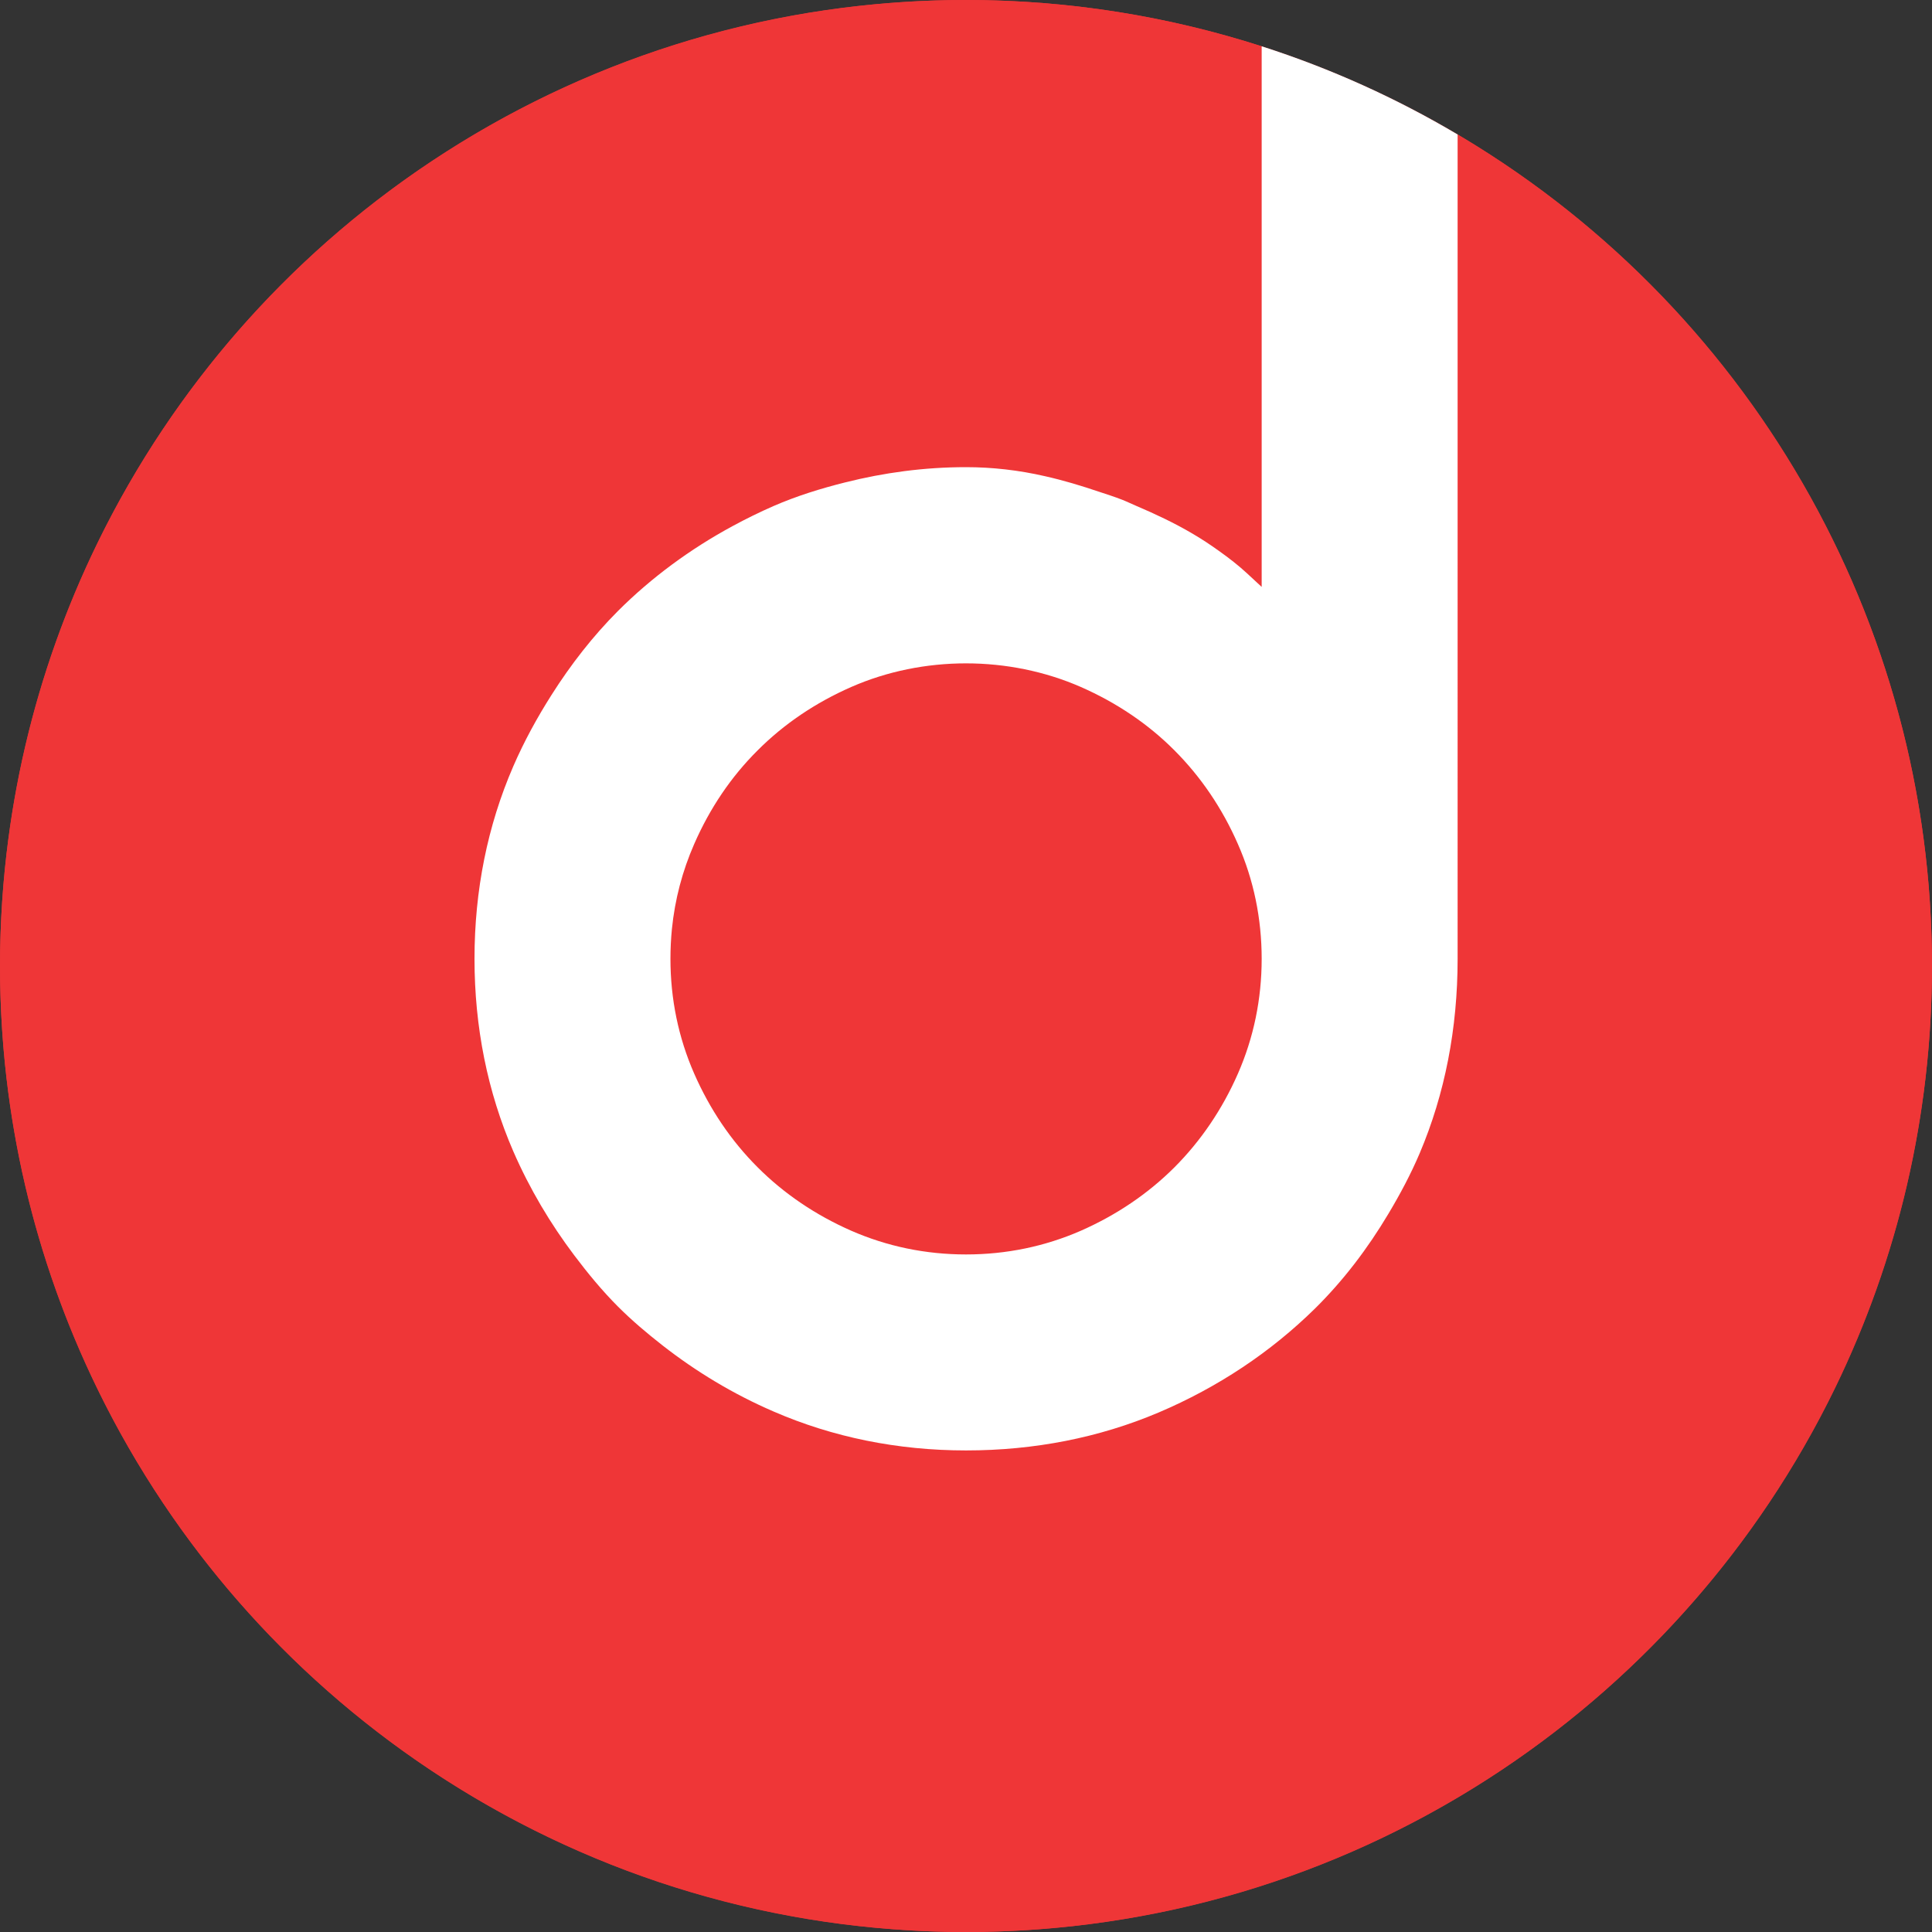<?xml version="1.0" encoding="utf-8"?>
<!-- Generator: Adobe Illustrator 15.0.2, SVG Export Plug-In . SVG Version: 6.00 Build 0)  -->
<!DOCTYPE svg PUBLIC "-//W3C//DTD SVG 1.1//EN" "http://www.w3.org/Graphics/SVG/1.1/DTD/svg11.dtd">
<svg version="1.1" id="Calque_1" xmlns="http://www.w3.org/2000/svg" xmlns:xlink="http://www.w3.org/1999/xlink" x="0px" y="0px"
	 width="50px" height="50px" viewBox="0 0 50 50" enable-background="new 0 0 50 50" xml:space="preserve">
<rect x="0" y="0" width="50" height="50" fill="#333333" stroke="none"/>
<g>
	<circle fill="#EF3637" cx="25" cy="25" r="25"/>
</g>
<g>
	<path fill="#EF3637" d="M47.496,14.103c-2.147-4.426-5.558-8.125-9.772-10.622v21.333c0,1.801-0.329,3.493-0.981,5.03
		c-0.232,0.549-0.511,1.067-0.81,1.567c-0.535,0.9-1.164,1.728-1.901,2.454c-1.148,1.133-2.511,2.037-4.048,2.69
		c-1.535,0.651-3.214,0.981-4.983,0.981c-1.767,0-3.445-0.339-4.979-1.007c-1.05-0.454-2.007-1.033-2.874-1.711
		c-0.403-0.314-0.792-0.644-1.151-1.003c-0.409-0.409-0.779-0.859-1.131-1.325c-0.619-0.82-1.155-1.717-1.583-2.697
		c-0.663-1.536-1.003-3.212-1.003-4.98c0-1.77,0.34-3.444,1.003-4.981c0.283-0.652,0.621-1.263,0.991-1.846
		c0.501-0.792,1.072-1.525,1.723-2.177c0.868-0.866,1.865-1.602,2.974-2.2c0.341-0.184,0.69-0.357,1.052-0.515
		c0.597-0.259,1.222-0.453,1.858-0.612c1-0.25,2.041-0.393,3.121-0.393c0.679,0,1.367,0.079,2.046,0.233
		c0.477,0.107,0.938,0.247,1.391,0.4c0.202,0.068,0.406,0.132,0.602,0.208c0.13,0.05,0.25,0.11,0.377,0.164
		c0.5,0.212,0.981,0.441,1.426,0.7c0.251,0.148,0.483,0.302,0.703,0.459c0.267,0.189,0.514,0.383,0.73,0.583l0.377,0.349V1.198
		C30.242,0.423,27.67,0,25.001,0C15.106,0,6.553,5.752,2.502,14.094C0.901,17.39,0.001,21.09,0.001,25s0.9,7.61,2.501,10.906
		C6.553,44.248,15.105,50,25,50c9.897,0,18.449-5.753,22.501-14.096c1.6-3.296,2.498-6.995,2.498-10.904
		C49.999,21.091,49.096,17.397,47.496,14.103z"/>
	<path fill="#FFFFFF" d="M30.839,13.797c-0.443-0.259-0.925-0.489-1.424-0.701c-0.127-0.054-0.247-0.113-0.377-0.164
		c-0.195-0.076-0.399-0.141-0.602-0.208c-0.452-0.153-0.914-0.293-1.391-0.4C26.367,12.168,25.679,12.09,25,12.09
		c-1.08,0-2.121,0.142-3.121,0.393c-0.637,0.159-1.261,0.353-1.857,0.612c-0.362,0.158-0.712,0.331-1.053,0.515
		c-1.108,0.599-2.105,1.334-2.974,2.2c-0.65,0.652-1.222,1.386-1.723,2.177c-0.37,0.583-0.706,1.194-0.989,1.846
		c-0.666,1.537-1.003,3.211-1.003,4.981c0,1.768,0.337,3.444,1.003,4.98c0.427,0.98,0.963,1.877,1.581,2.697
		c0.352,0.466,0.722,0.916,1.131,1.325c0.359,0.359,0.748,0.688,1.151,1.003c0.867,0.677,1.824,1.257,2.875,1.711
		c1.534,0.666,3.211,1.007,4.979,1.007c1.77,0,3.447-0.33,4.983-0.981c1.539-0.654,2.899-1.561,4.048-2.69
		c0.737-0.728,1.365-1.555,1.901-2.454c0.299-0.5,0.577-1.019,0.81-1.567c0.652-1.537,0.981-3.229,0.981-5.03V3.481
		c-1.584-0.94-3.284-1.71-5.071-2.283v13.991l-0.378-0.35c-0.217-0.201-0.464-0.395-0.73-0.583
		C31.324,14.098,31.092,13.944,30.839,13.797z M32.652,24.814c0,1.043-0.208,2.043-0.614,2.97c-0.405,0.925-0.96,1.741-1.642,2.425
		c-0.683,0.682-1.499,1.235-2.423,1.642c-0.929,0.406-1.927,0.614-2.973,0.614c-1.043,0-2.042-0.208-2.97-0.614
		c-0.925-0.406-1.742-0.96-2.423-1.642c-0.685-0.684-1.236-1.499-1.642-2.425c-0.408-0.932-0.614-1.93-0.614-2.97
		c0-0.261,0.013-0.519,0.038-0.773c0.077-0.764,0.271-1.5,0.576-2.196c0.405-0.928,0.957-1.744,1.642-2.425
		c0.681-0.683,1.497-1.234,2.423-1.641c1.858-0.815,4.08-0.815,5.942,0c0.926,0.407,1.743,0.958,2.423,1.641
		c0.682,0.683,1.237,1.499,1.642,2.425C32.445,22.77,32.652,23.771,32.652,24.814z"/>
</g>
</svg>
